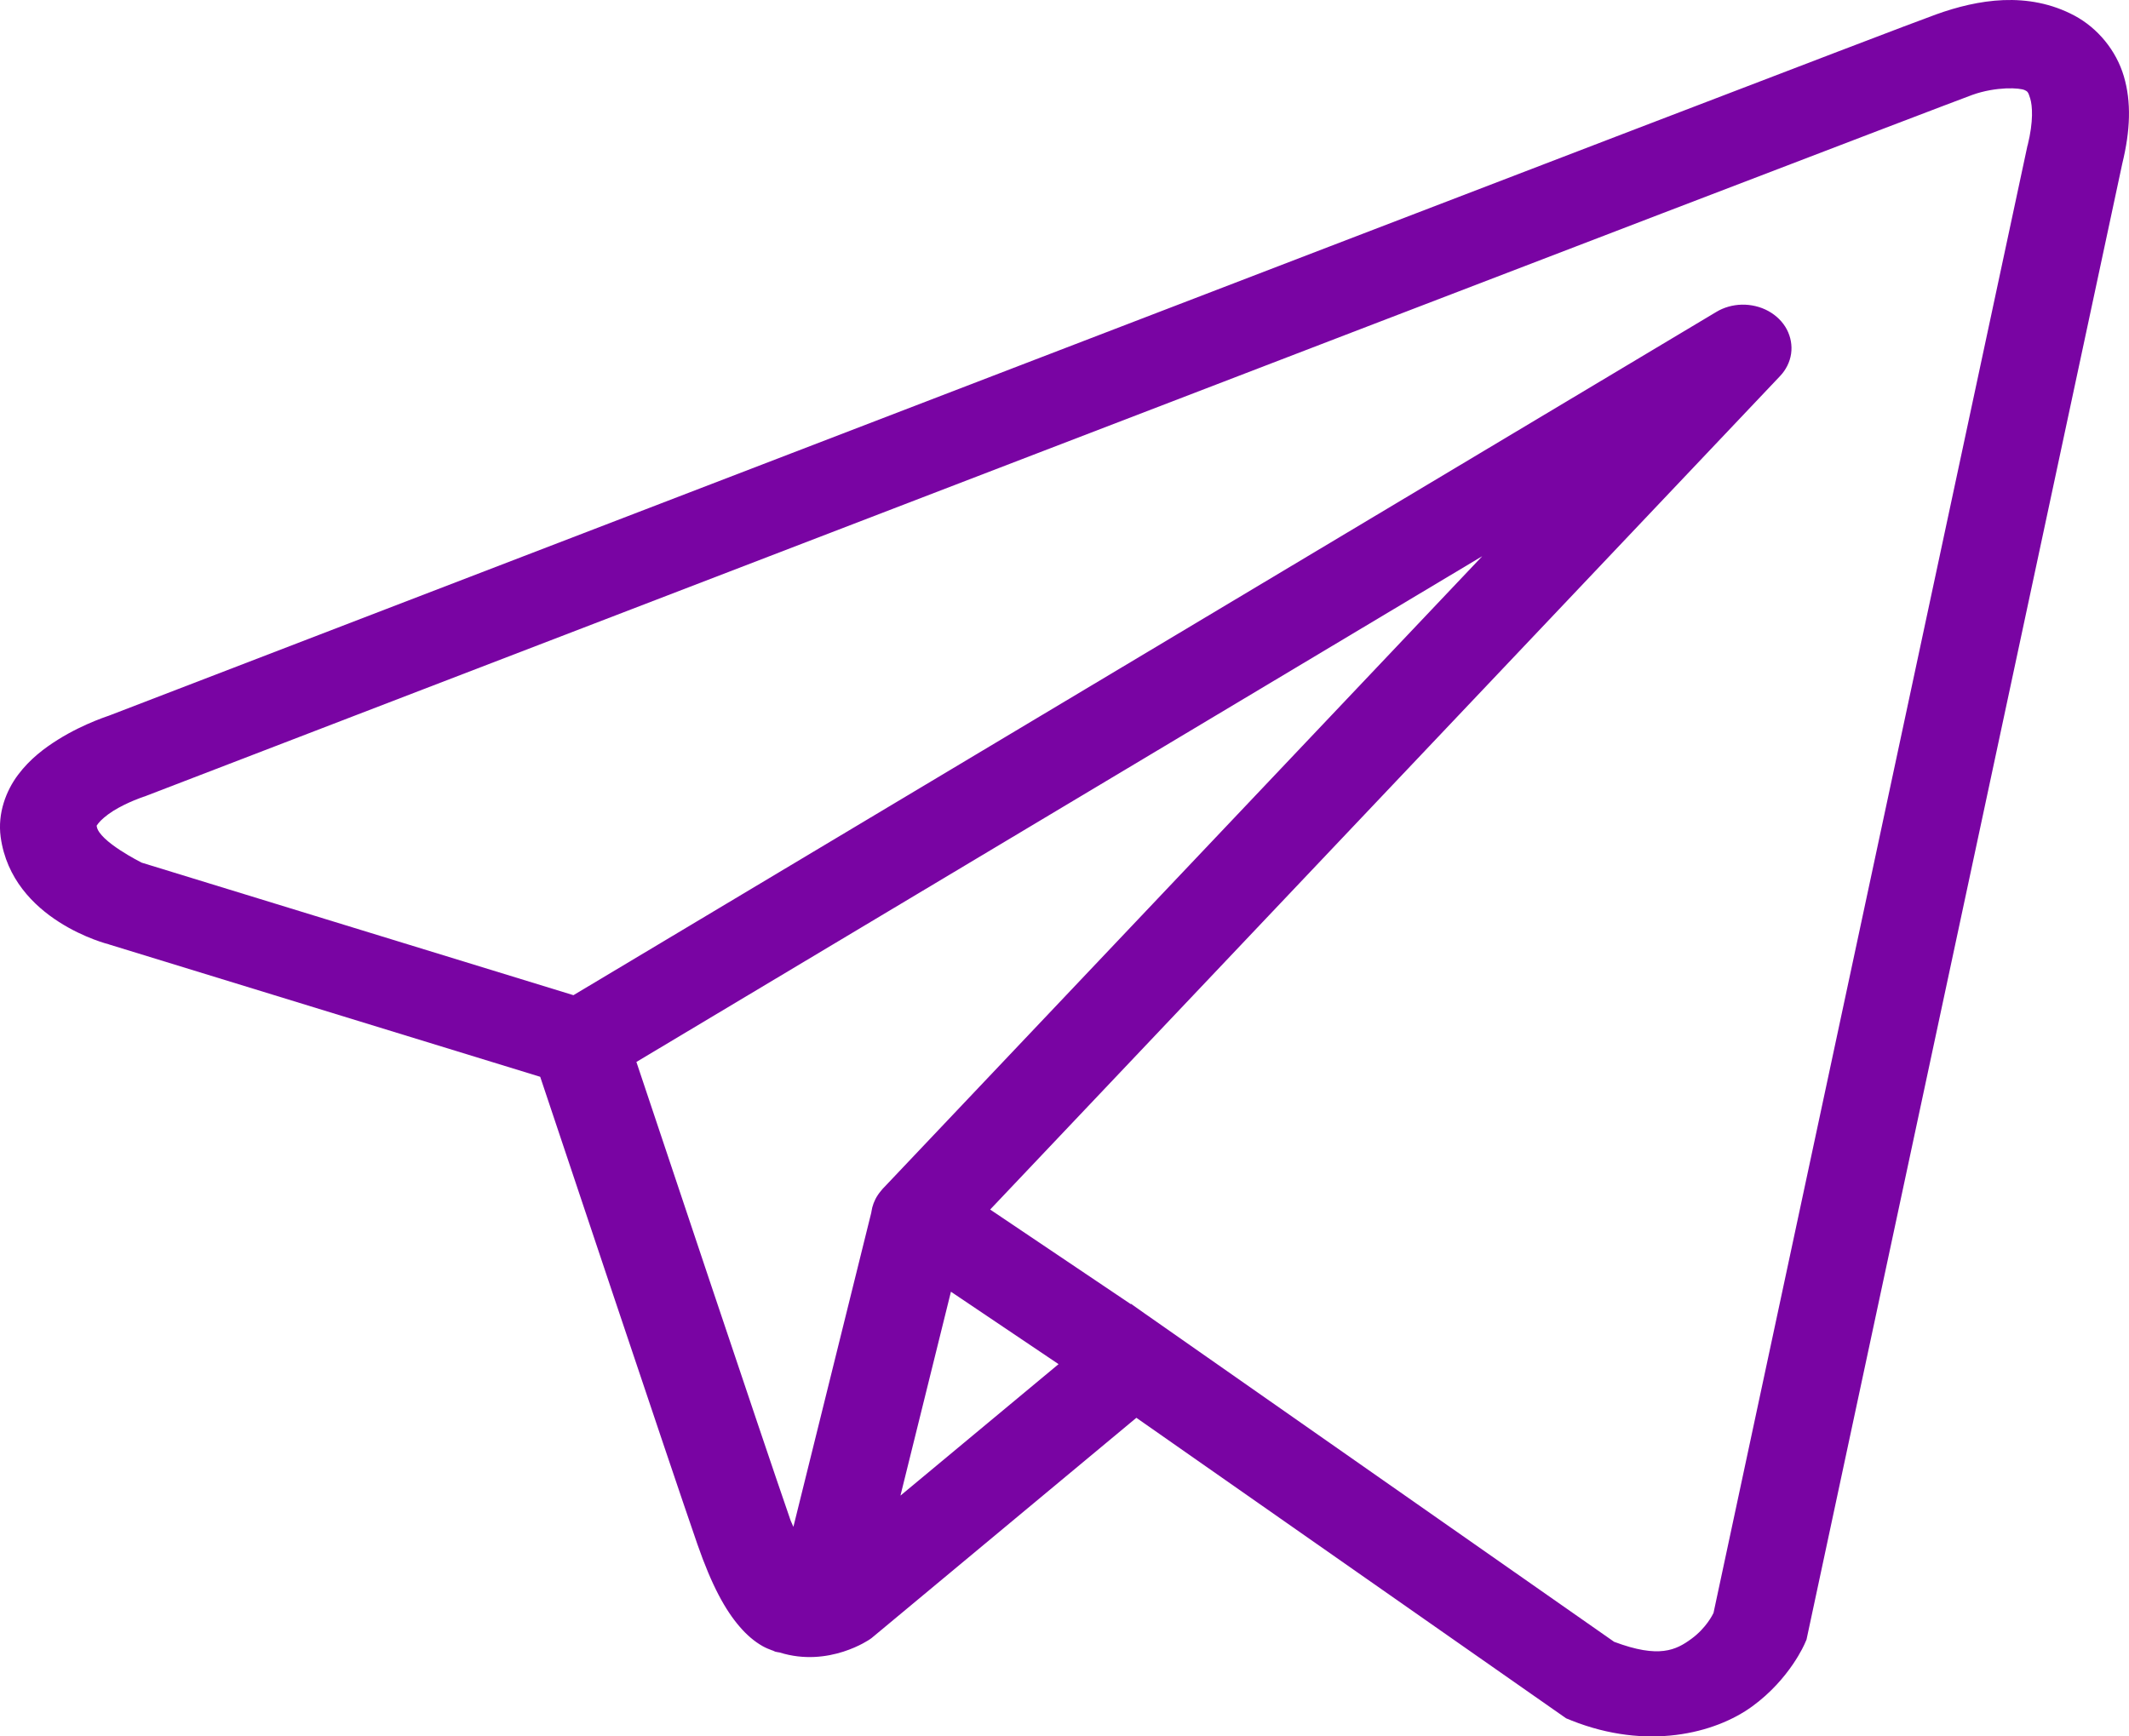 <svg width="38" height="31" viewBox="0 0 38 31" fill="none" xmlns="http://www.w3.org/2000/svg">
<path d="M35.758 0.002C35.337 0.019 34.927 0.124 34.558 0.257C34.192 0.388 32.087 1.195 28.977 2.387C25.868 3.579 21.827 5.132 17.82 6.672C9.807 9.751 1.933 12.781 1.933 12.781L1.991 12.762C1.991 12.762 1.515 12.904 1.034 13.205C0.793 13.356 0.534 13.55 0.321 13.834C0.109 14.117 -0.046 14.519 0.012 14.944C0.218 16.436 1.942 16.859 1.942 16.859L1.949 16.862L9.642 19.224C9.838 19.811 11.976 26.21 12.446 27.565C12.706 28.314 12.948 28.747 13.202 29.041C13.329 29.189 13.462 29.303 13.609 29.387C13.667 29.42 13.729 29.445 13.789 29.467C13.791 29.468 13.791 29.466 13.793 29.467C13.8 29.47 13.807 29.47 13.815 29.473L13.794 29.468C13.809 29.474 13.823 29.482 13.837 29.487C13.864 29.495 13.881 29.495 13.916 29.502C14.797 29.778 15.526 29.266 15.526 29.266L15.557 29.244L20.283 25.312L27.953 30.677L28.049 30.716C29.392 31.251 30.606 30.953 31.278 30.462C31.951 29.971 32.215 29.338 32.215 29.338L32.244 29.272L37.88 2.921C38.024 2.332 38.044 1.822 37.908 1.362C37.772 0.901 37.442 0.501 37.027 0.279C36.613 0.058 36.179 -0.014 35.758 0.002ZM35.804 1.578C35.974 1.571 36.101 1.589 36.141 1.61C36.181 1.632 36.199 1.629 36.237 1.759C36.276 1.888 36.297 2.162 36.192 2.59L36.188 2.599L30.584 28.796C30.571 28.823 30.454 29.065 30.188 29.259C29.916 29.458 29.613 29.613 28.81 29.311L20.423 23.444L20.187 23.277L20.182 23.282L17.673 21.594L31.769 6.717C31.878 6.603 31.947 6.464 31.969 6.315C31.99 6.167 31.963 6.016 31.892 5.88C31.82 5.745 31.706 5.632 31.563 5.553C31.421 5.475 31.256 5.436 31.089 5.439C30.926 5.443 30.767 5.488 30.632 5.57L10.235 17.767L2.529 15.401C2.529 15.401 1.764 15.019 1.727 14.753C1.725 14.738 1.716 14.751 1.756 14.698C1.796 14.645 1.896 14.556 2.021 14.477C2.272 14.321 2.558 14.226 2.558 14.226L2.587 14.217L2.615 14.206C2.615 14.206 10.49 11.176 18.502 8.097C22.508 6.557 26.549 5.005 29.658 3.813C32.765 2.621 35.011 1.764 35.201 1.695C35.417 1.617 35.633 1.586 35.804 1.578ZM26.456 9.93L15.766 21.212L15.761 21.216C15.744 21.235 15.729 21.253 15.714 21.273C15.697 21.294 15.681 21.315 15.666 21.338C15.606 21.429 15.568 21.531 15.553 21.636C15.553 21.638 15.553 21.64 15.553 21.642L14.161 27.259C14.138 27.199 14.121 27.177 14.097 27.105V27.103C13.654 25.829 11.638 19.794 11.359 18.959L26.456 9.93ZM16.973 23.061L18.894 24.354L16.072 26.701L16.973 23.061Z" fill="#7904A3"/>
</svg>
